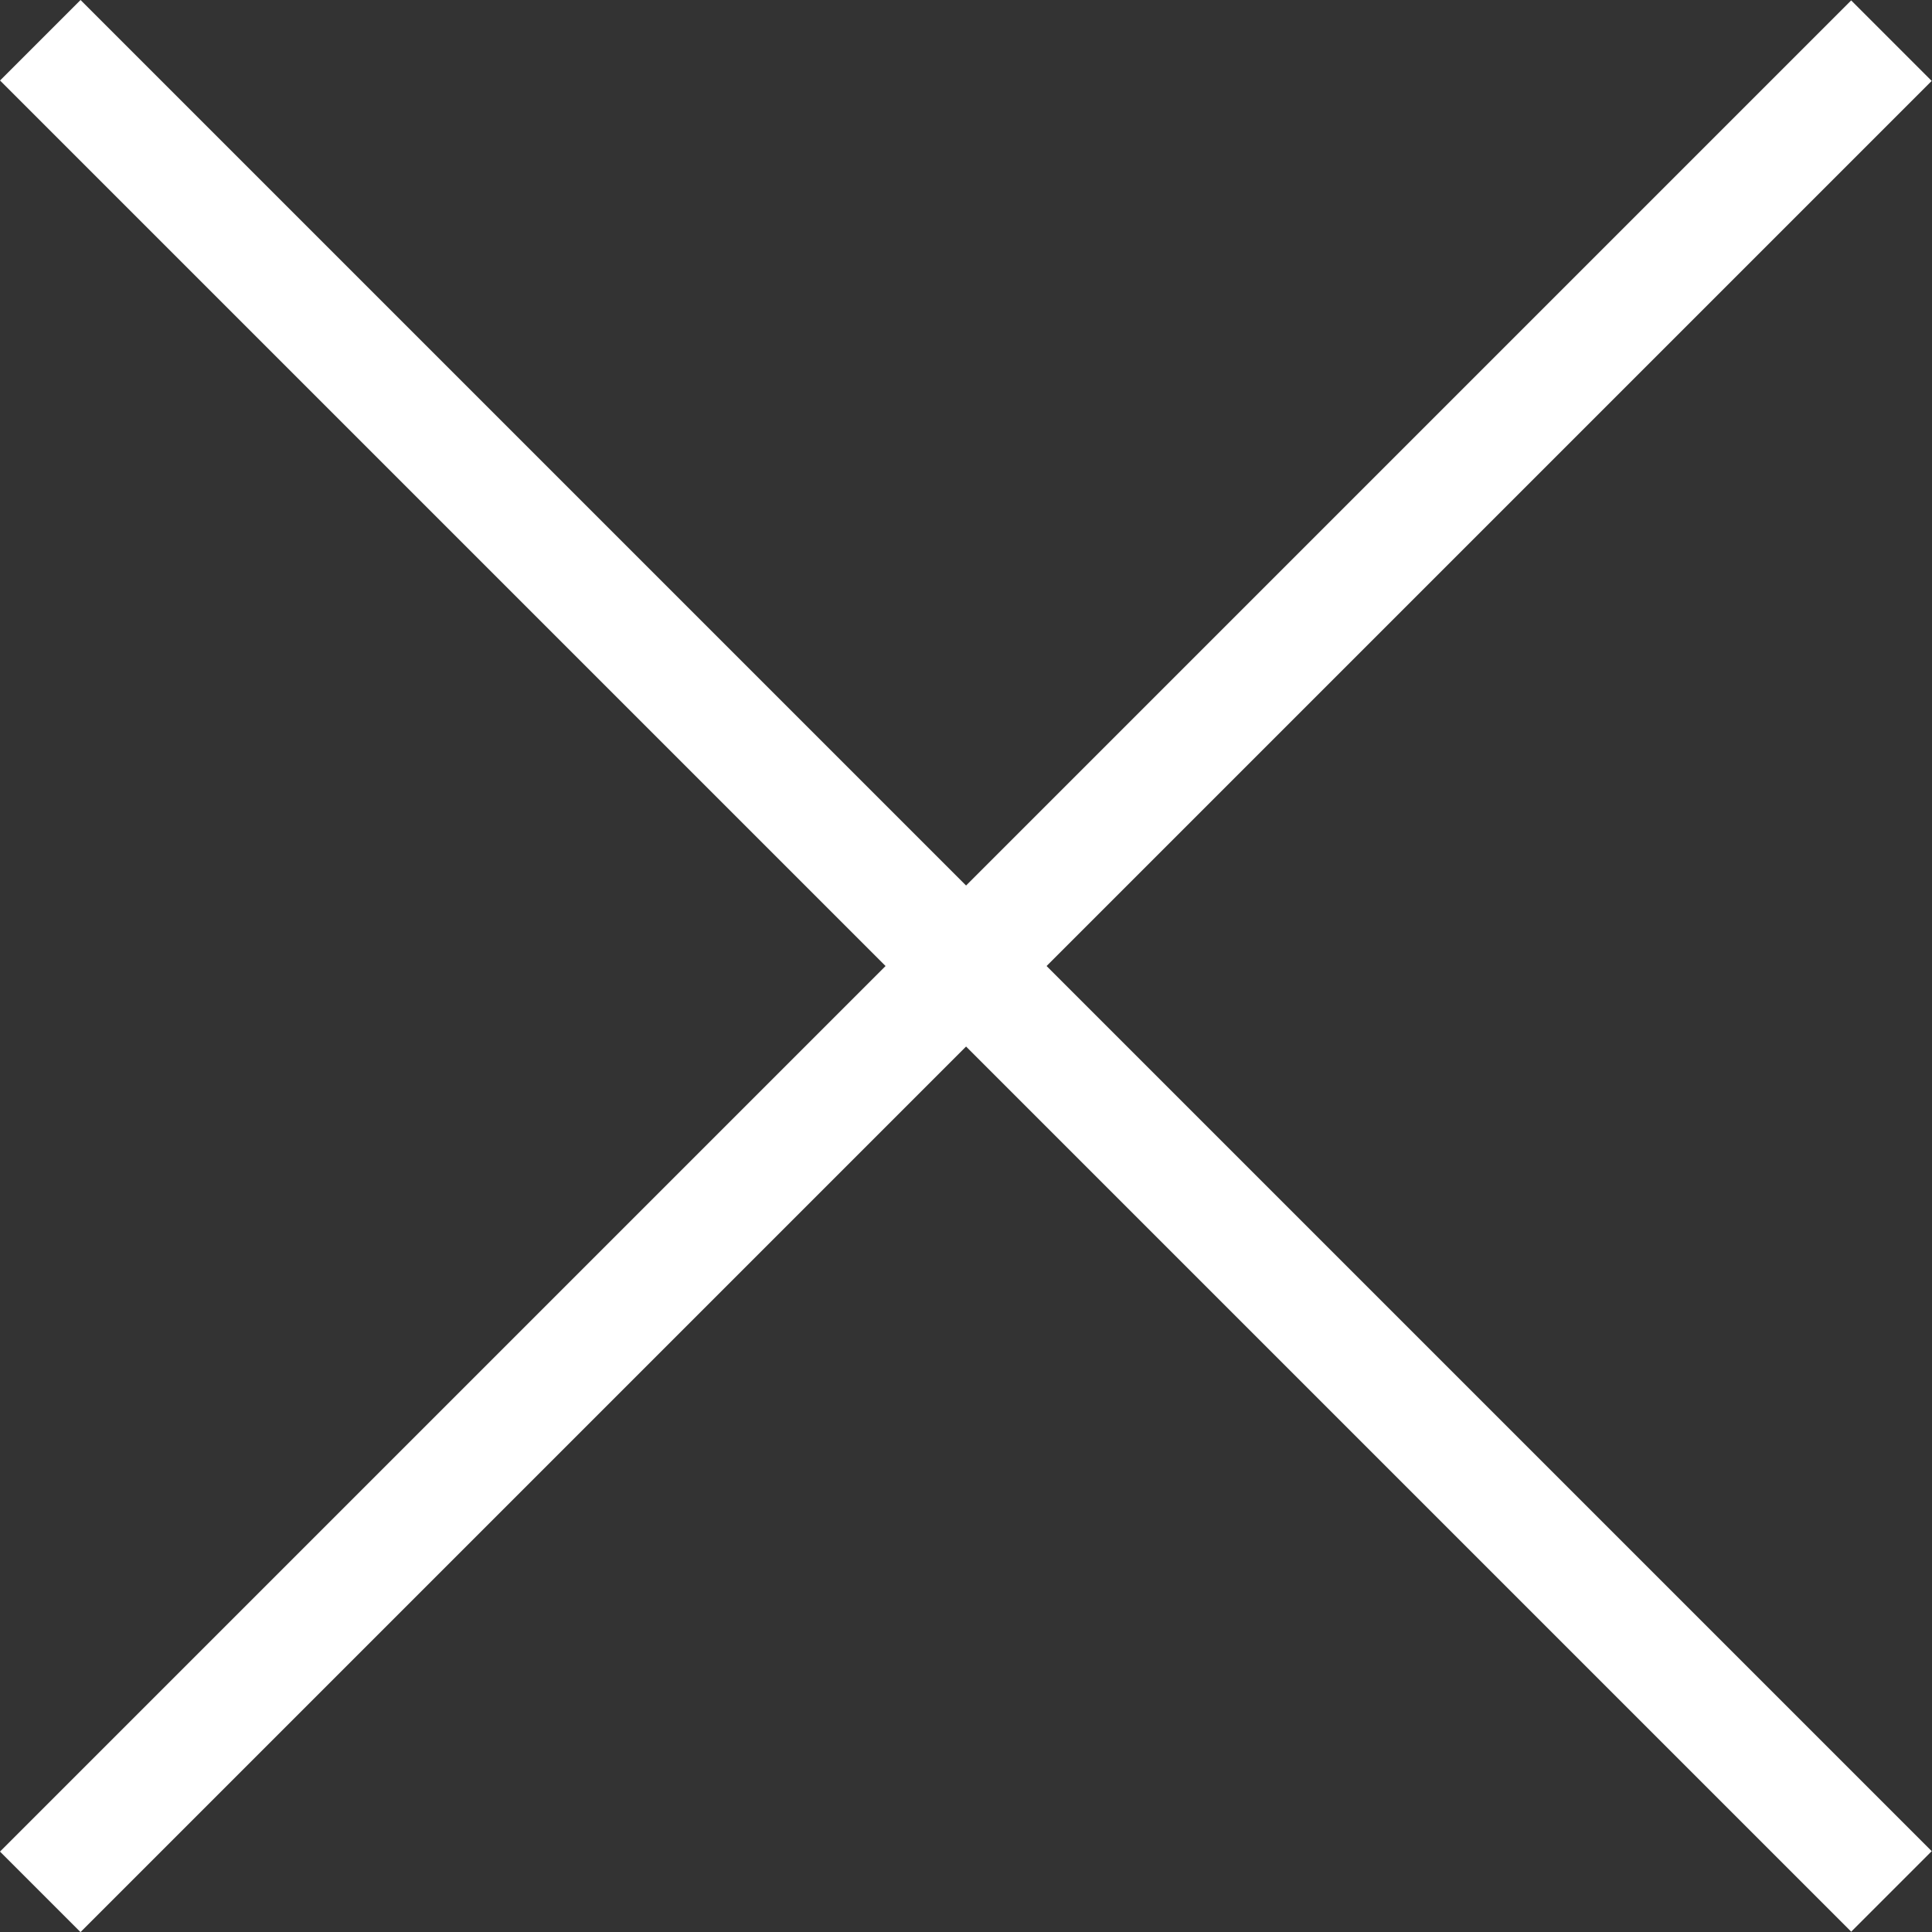 <svg width="16" height="16" viewBox="0 0 16 16" fill="none" xmlns="http://www.w3.org/2000/svg">
<rect x="0" y="0" width="16" height="16" fill="#333333" stroke="none"/>
<rect width="21.684" height="0.943" transform="matrix(0.707 -0.707 0.707 0.707 0 15.334)" fill="white"/>
<rect width="21.684" height="0.943" transform="matrix(0.707 0.707 -0.707 0.707 0.667 0)" fill="white"/>
</svg>
